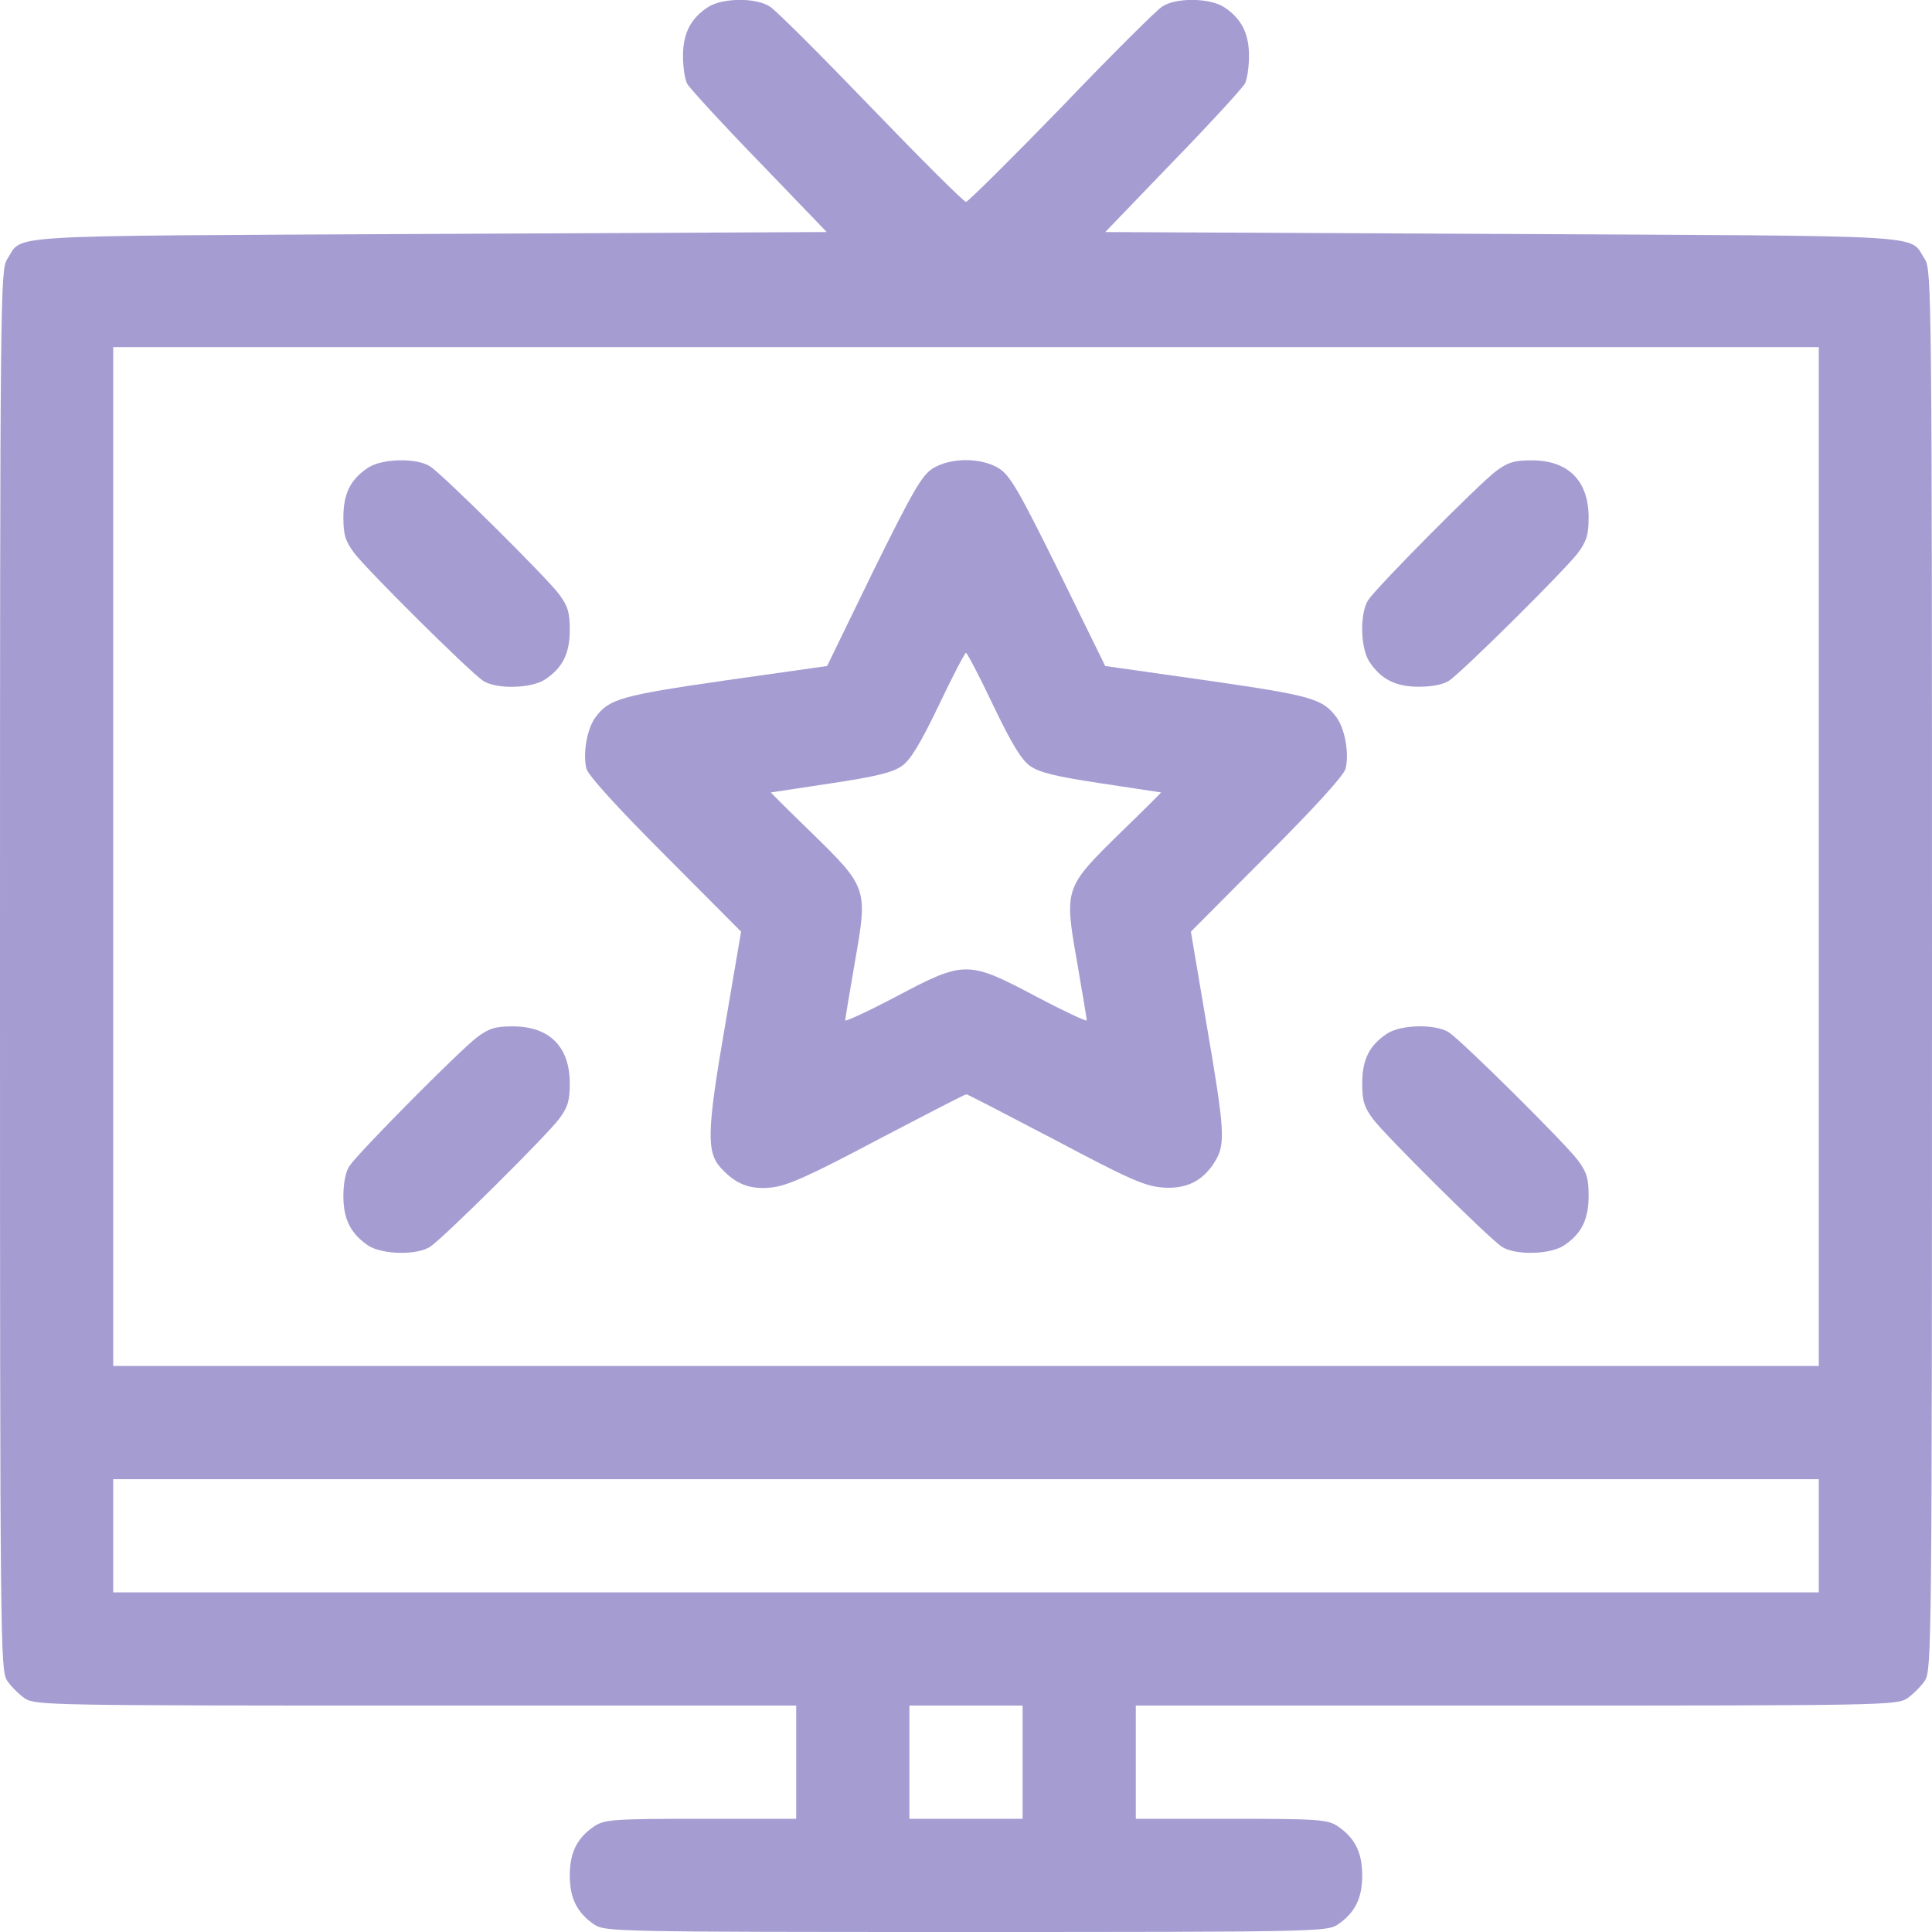 <svg width="37" height="37" viewBox="0 0 37 37" fill="none" xmlns="http://www.w3.org/2000/svg">
<g clip-path="url(#clip0_161_3238)">
<path d="M13.557 0.137C13.225 0.354 13.08 0.643 13.08 1.07C13.08 1.279 13.116 1.525 13.16 1.604C13.21 1.691 13.824 2.363 14.54 3.1L15.833 4.444L8.224 4.48C-0.173 4.524 0.455 4.48 0.137 4.965C0.007 5.16 0 5.651 0 18.572C0 31.58 0.007 31.985 0.137 32.187C0.21 32.295 0.369 32.455 0.477 32.527C0.679 32.657 0.954 32.664 7.971 32.664H15.248V33.748V34.832H13.427C11.758 34.832 11.584 34.846 11.389 34.969C11.057 35.193 10.912 35.468 10.912 35.916C10.912 36.364 11.057 36.639 11.389 36.863C11.591 36.993 11.859 37 18.5 37C25.141 37 25.409 36.993 25.611 36.863C25.943 36.639 26.088 36.364 26.088 35.916C26.088 35.468 25.943 35.193 25.611 34.969C25.416 34.846 25.242 34.832 23.58 34.832H21.752V33.748V32.664H29.036C36.046 32.664 36.321 32.657 36.523 32.527C36.631 32.455 36.79 32.295 36.863 32.187C36.993 31.985 37 31.58 37 18.572C37 5.651 36.993 5.16 36.863 4.965C36.545 4.48 37.173 4.524 28.776 4.48L21.167 4.444L22.46 3.1C23.176 2.363 23.79 1.691 23.84 1.604C23.884 1.525 23.92 1.279 23.92 1.07C23.92 0.643 23.775 0.354 23.443 0.137C23.168 -0.043 22.511 -0.051 22.251 0.13C22.149 0.195 21.275 1.062 20.321 2.06C19.36 3.05 18.536 3.866 18.5 3.866C18.457 3.866 17.64 3.05 16.686 2.06C15.725 1.062 14.858 0.195 14.749 0.13C14.489 -0.051 13.832 -0.043 13.557 0.137ZM34.832 16.404V26.16H18.5H2.168V16.404V6.648H18.5H34.832V16.404ZM34.832 29.412V30.496H18.5H2.168V29.412V28.328H18.5H34.832V29.412ZM19.584 33.748V34.832H18.5H17.416V33.748V32.664H18.5H19.584V33.748Z" fill="#A59DD2"/>
<path d="M7.053 8.954C6.713 9.178 6.576 9.452 6.576 9.908C6.576 10.24 6.612 10.363 6.786 10.594C7.031 10.919 8.983 12.856 9.25 13.037C9.503 13.203 10.168 13.188 10.435 13.015C10.775 12.791 10.912 12.516 10.912 12.061C10.912 11.729 10.876 11.606 10.703 11.375C10.457 11.049 8.506 9.113 8.238 8.932C7.985 8.766 7.321 8.78 7.053 8.954Z" fill="#A59DD2"/>
<path d="M17.857 8.975C17.654 9.105 17.474 9.416 16.722 10.941L15.84 12.755L13.896 13.03C11.895 13.319 11.664 13.384 11.403 13.738C11.244 13.954 11.158 14.424 11.23 14.72C11.266 14.851 11.801 15.443 12.74 16.383L14.193 17.842L13.882 19.663C13.535 21.672 13.528 22.07 13.81 22.373C14.099 22.684 14.366 22.785 14.771 22.742C15.067 22.713 15.479 22.532 16.802 21.831C17.712 21.355 18.478 20.957 18.507 20.957C18.529 20.957 19.295 21.355 20.205 21.831C21.622 22.583 21.918 22.713 22.258 22.742C22.72 22.778 23.038 22.619 23.269 22.243C23.472 21.911 23.457 21.658 23.11 19.635L22.807 17.842L24.259 16.383C25.199 15.443 25.734 14.851 25.77 14.72C25.842 14.424 25.755 13.954 25.596 13.738C25.329 13.376 25.105 13.319 23.103 13.03L21.166 12.755L20.277 10.941C19.504 9.38 19.345 9.105 19.128 8.968C18.789 8.759 18.196 8.759 17.857 8.975ZM19.02 13.506C19.374 14.243 19.562 14.554 19.728 14.67C19.902 14.793 20.22 14.872 21.087 15.002C21.716 15.096 22.229 15.176 22.236 15.176C22.243 15.176 21.896 15.523 21.463 15.942C20.386 16.997 20.379 17.011 20.624 18.406C20.726 18.999 20.812 19.505 20.812 19.541C20.812 19.57 20.379 19.367 19.844 19.085C18.536 18.392 18.471 18.392 17.163 19.085C16.628 19.367 16.187 19.57 16.187 19.541C16.187 19.505 16.274 18.999 16.375 18.406C16.621 17.011 16.614 16.997 15.537 15.942C15.103 15.523 14.756 15.176 14.764 15.176C14.771 15.176 15.284 15.096 15.913 15.002C16.78 14.872 17.098 14.793 17.271 14.67C17.438 14.554 17.625 14.243 17.98 13.506C18.24 12.957 18.478 12.502 18.5 12.502C18.521 12.502 18.76 12.957 19.02 13.506Z" fill="#A59DD2"/>
<path d="M28.646 9.026C28.321 9.272 26.384 11.223 26.204 11.49C26.038 11.743 26.052 12.408 26.226 12.675C26.45 13.008 26.724 13.152 27.172 13.152C27.425 13.152 27.642 13.109 27.75 13.037C28.018 12.856 29.969 10.919 30.215 10.594C30.388 10.363 30.424 10.24 30.424 9.908C30.424 9.207 30.034 8.816 29.333 8.816C29 8.816 28.878 8.853 28.646 9.026Z" fill="#A59DD2"/>
<path d="M9.134 19.866C8.809 20.111 6.872 22.063 6.692 22.33C6.62 22.439 6.576 22.655 6.576 22.908C6.576 23.356 6.721 23.631 7.053 23.855C7.321 24.028 7.985 24.043 8.238 23.877C8.506 23.696 10.457 21.759 10.703 21.434C10.876 21.203 10.912 21.08 10.912 20.747C10.912 20.047 10.522 19.656 9.821 19.656C9.488 19.656 9.366 19.692 9.134 19.866Z" fill="#A59DD2"/>
<path d="M26.565 19.794C26.225 20.018 26.088 20.292 26.088 20.747C26.088 21.08 26.124 21.203 26.297 21.434C26.543 21.759 28.494 23.696 28.762 23.877C29.015 24.043 29.68 24.028 29.947 23.855C30.287 23.631 30.424 23.356 30.424 22.901C30.424 22.569 30.388 22.446 30.214 22.215C29.969 21.889 28.017 19.953 27.75 19.772C27.497 19.606 26.832 19.62 26.565 19.794Z" fill="#A59DD2"/>
</g>
<defs>
<clipPath id="clip0_161_3238">
<rect width="37" height="37" fill="white"/>
</clipPath>
</defs>
</svg>
